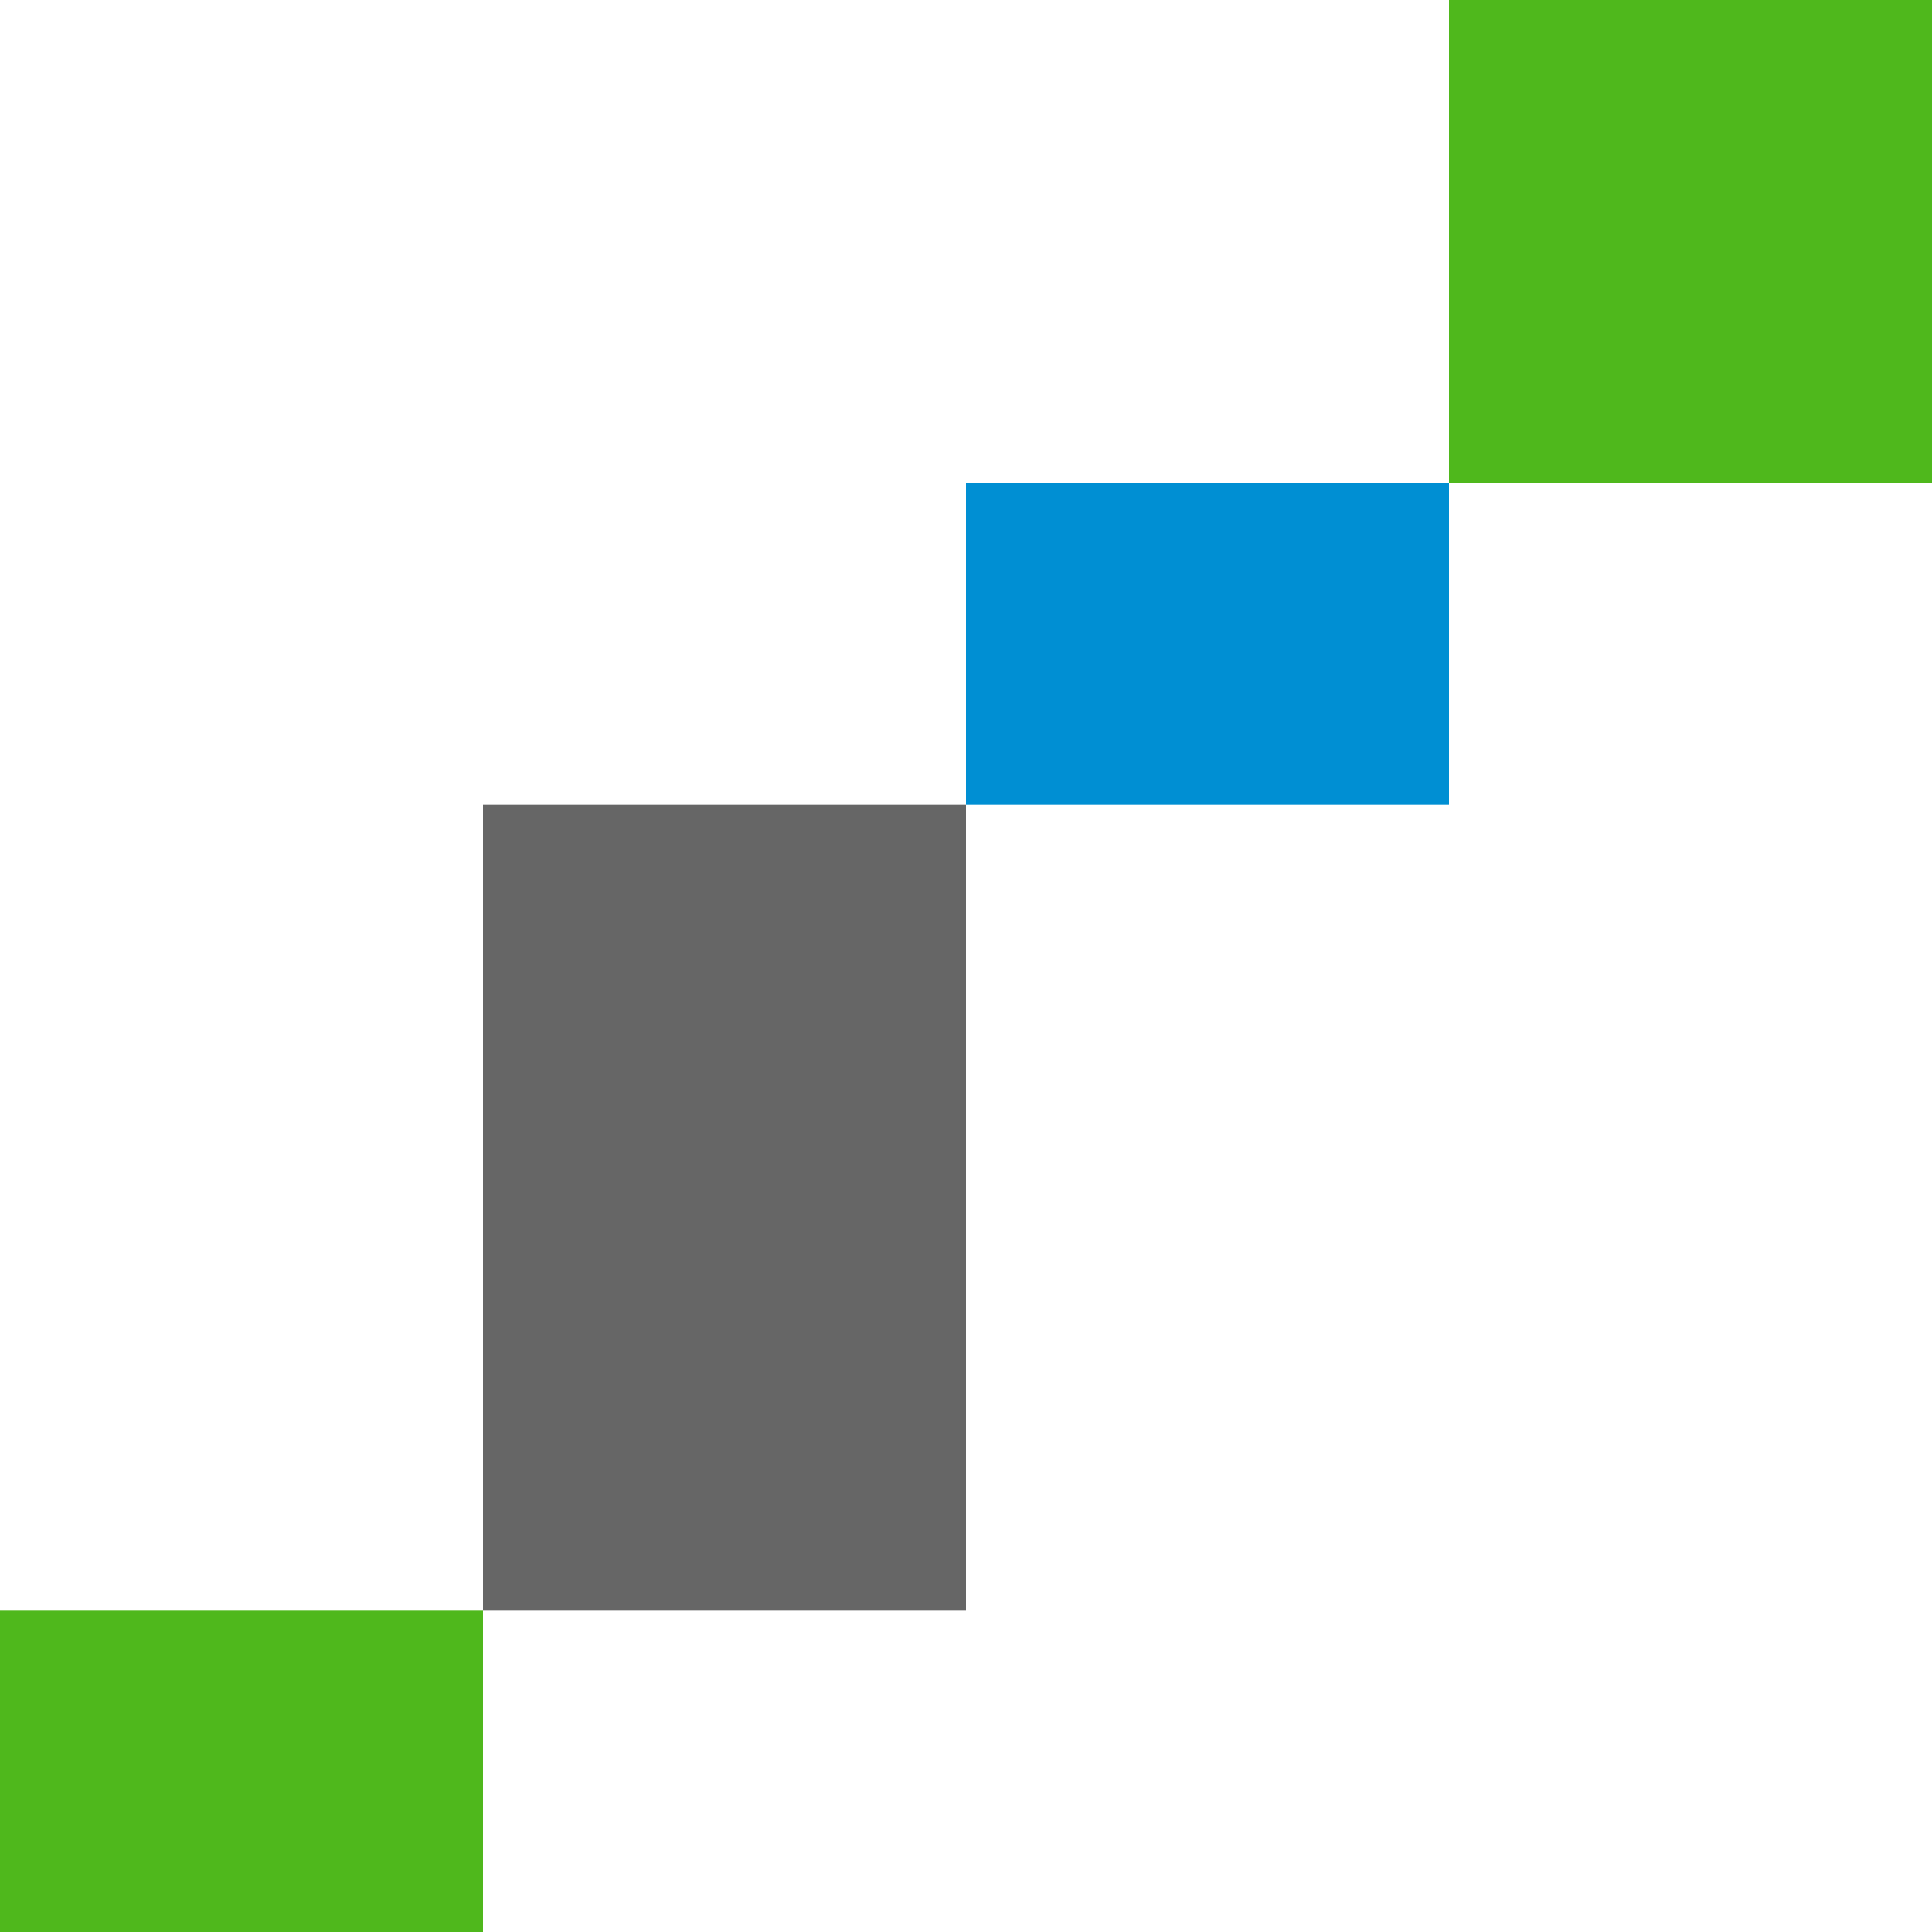 <?xml version="1.0" encoding="utf-8"?>
<!-- Generator: Adobe Illustrator 16.0.3, SVG Export Plug-In . SVG Version: 6.00 Build 0)  -->
<!DOCTYPE svg PUBLIC "-//W3C//DTD SVG 1.1//EN" "http://www.w3.org/Graphics/SVG/1.1/DTD/svg11.dtd">
<svg version="1.1" id="Layer_1" xmlns="http://www.w3.org/2000/svg" xmlns:xlink="http://www.w3.org/1999/xlink" x="0px" y="0px"
	 width="48px" height="48px" viewBox="0 0 48 48" enable-background="new 0 0 48 48" xml:space="preserve">
<g id="_x3C_Group_x3E__colored_48_19_">
	<rect y="40" fill="#4FB81C" width="12" height="8"/>
	<rect x="12" y="20" fill="#666666" width="12" height="20"/>
	<rect x="24" y="12" fill="#008FD3" width="12" height="8"/>
	<rect x="36" fill="#4FB81C" width="12" height="12"/>
</g>
</svg>
